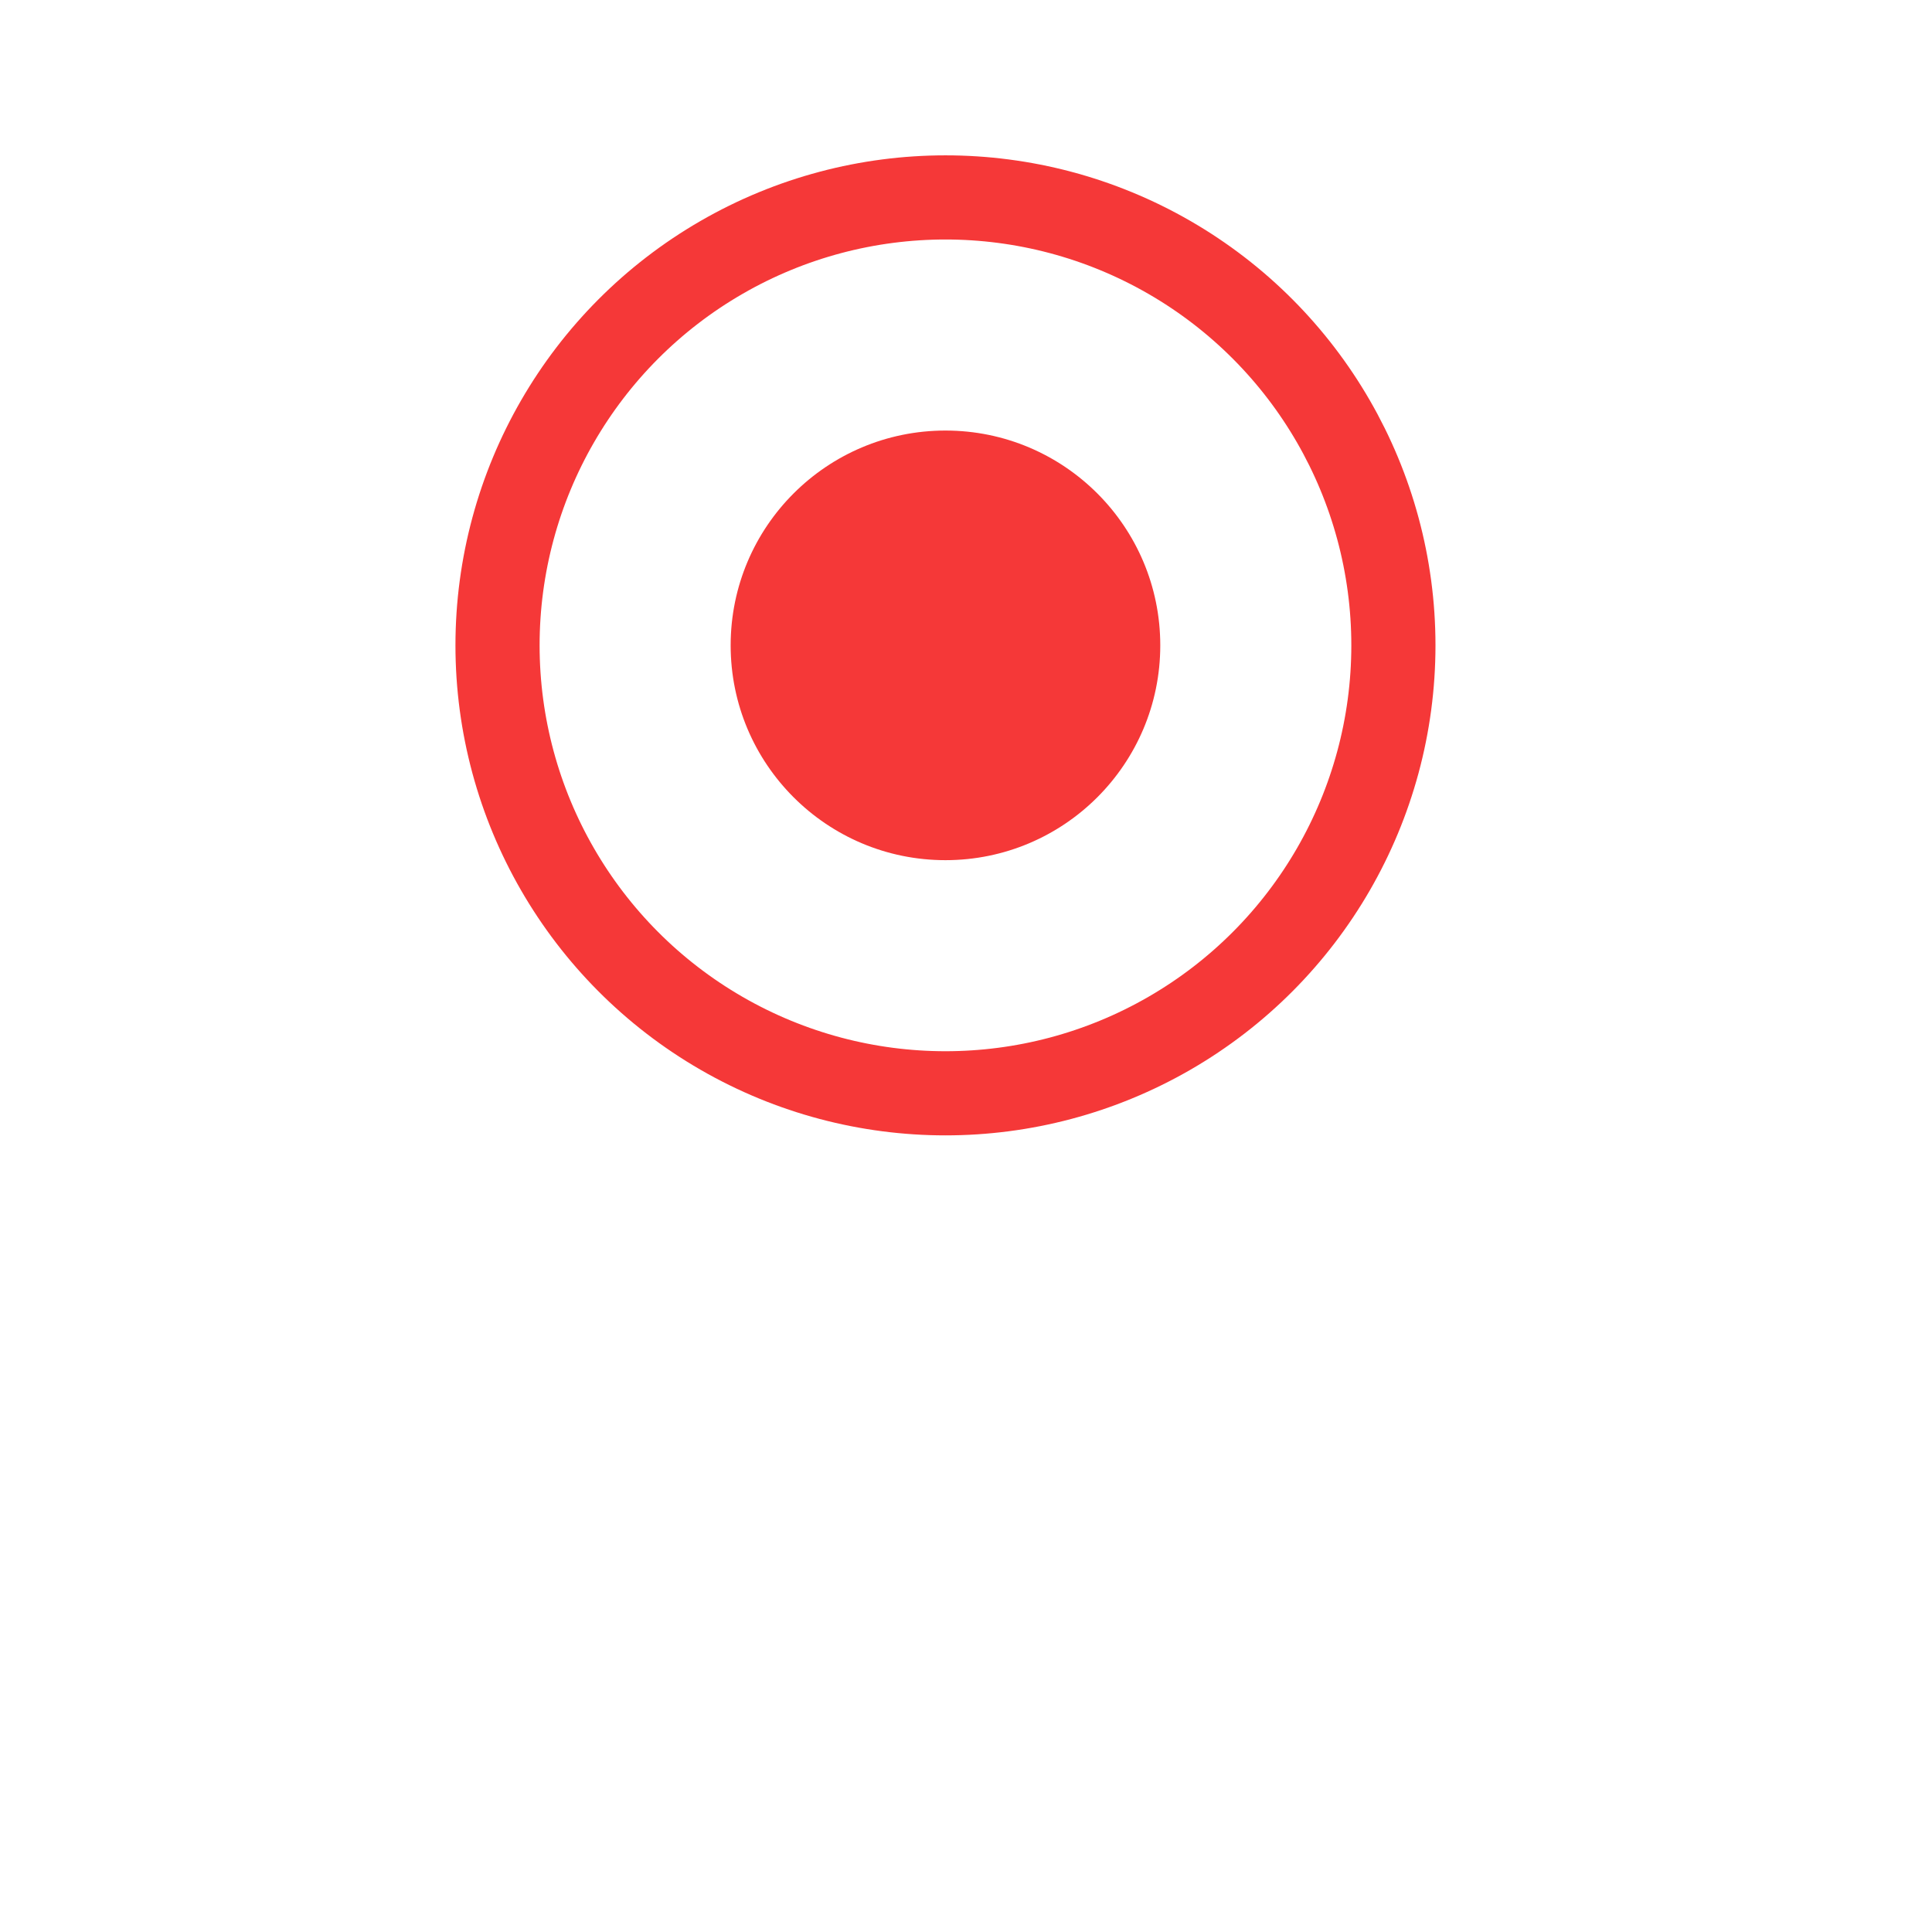 <svg width="27" height="27" viewBox="0 0 27 27" fill="none" xmlns="http://www.w3.org/2000/svg">
<g filter="url(#filter0_d_1_157)">
<circle cx="13.213" cy="9.018" r="8.321" fill="white"/>
</g>
<circle cx="13.213" cy="9.019" r="6.26" fill="white" stroke="#F53838" stroke-width="1.176"/>
<circle cx="13.213" cy="9.019" r="3.002" fill="#F53838"/>
<defs>
<filter id="filter0_d_1_157" x="0.19" y="0.698" width="26.046" height="26.046" filterUnits="userSpaceOnUse" color-interpolation-filters="sRGB">
<feFlood flood-opacity="0" result="BackgroundImageFix"/>
<feColorMatrix in="SourceAlpha" type="matrix" values="0 0 0 0 0 0 0 0 0 0 0 0 0 0 0 0 0 0 127 0" result="hardAlpha"/>
<feOffset dy="4.702"/>
<feGaussianBlur stdDeviation="2.351"/>
<feColorMatrix type="matrix" values="0 0 0 0 0.529 0 0 0 0 0.529 0 0 0 0 0.529 0 0 0 0.14 0"/>
<feBlend mode="normal" in2="BackgroundImageFix" result="effect1_dropShadow_1_157"/>
<feBlend mode="normal" in="SourceGraphic" in2="effect1_dropShadow_1_157" result="shape"/>
</filter>
</defs>
</svg>
